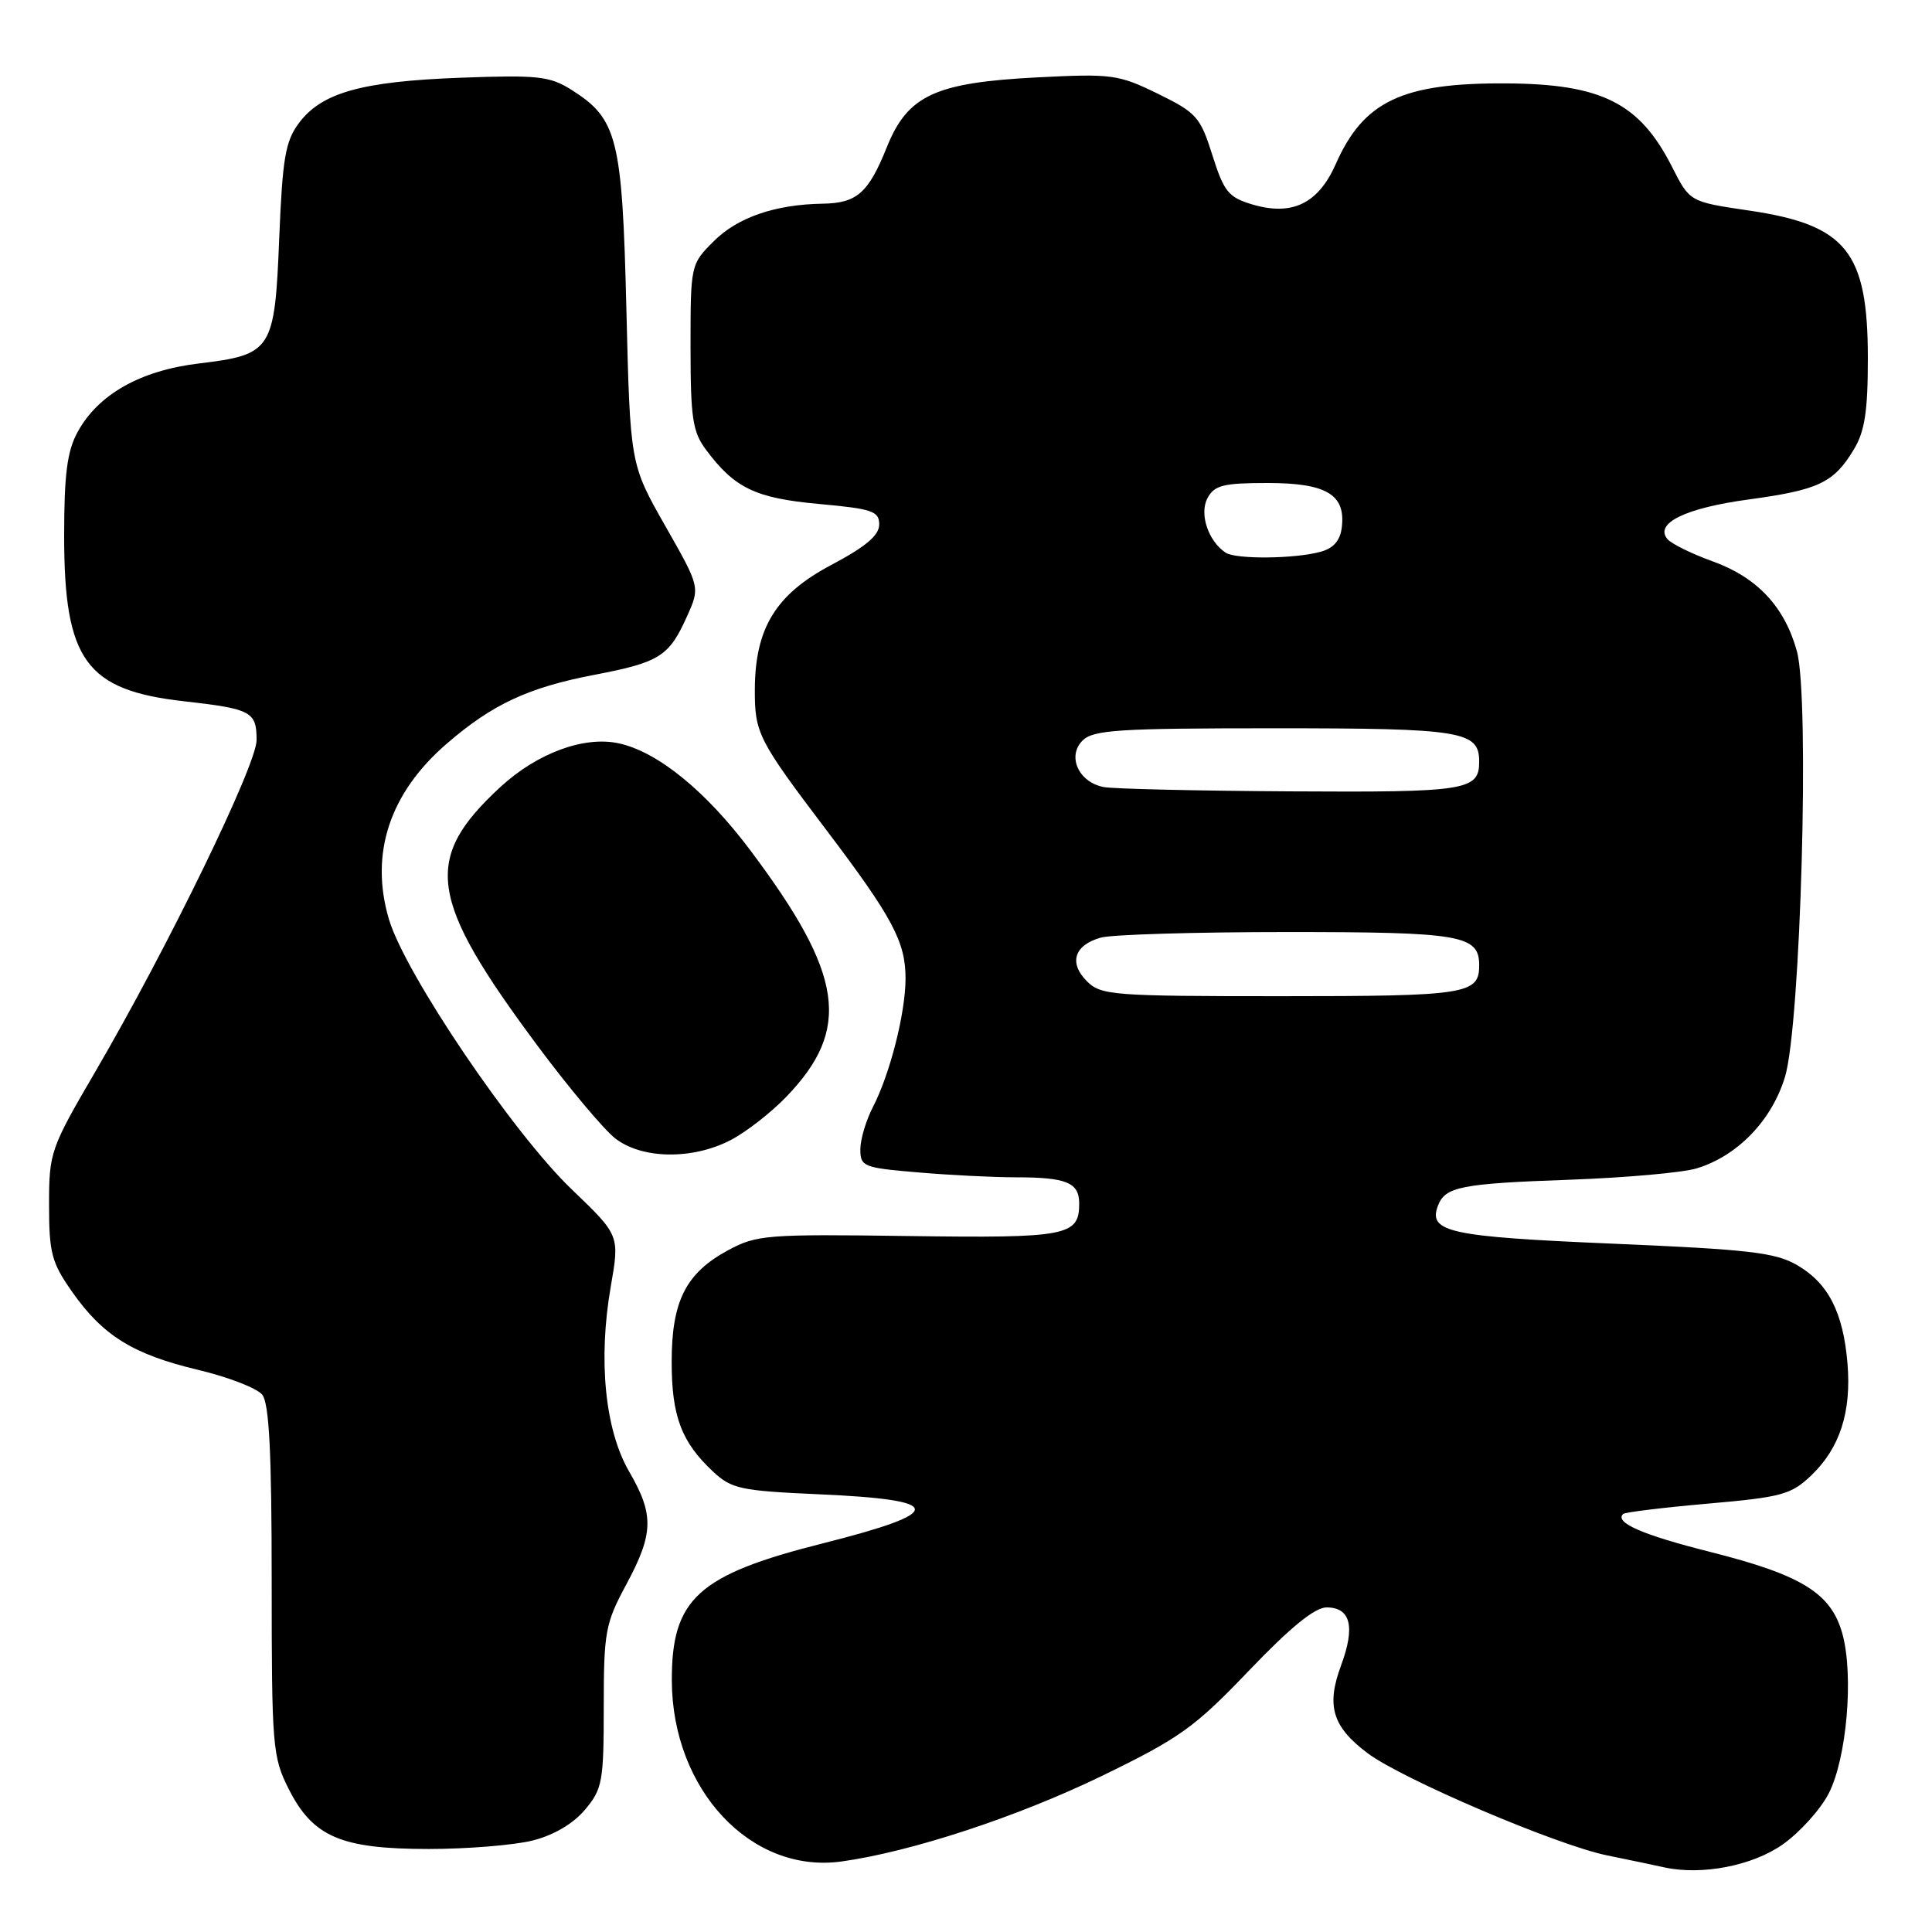 <?xml version="1.0" encoding="UTF-8" standalone="no"?>
<!DOCTYPE svg PUBLIC "-//W3C//DTD SVG 1.1//EN" "http://www.w3.org/Graphics/SVG/1.1/DTD/svg11.dtd" >
<svg xmlns="http://www.w3.org/2000/svg" xmlns:xlink="http://www.w3.org/1999/xlink" version="1.1" viewBox="0 0 256 256">
 <g >
 <path fill="currentColor"
d=" M 236.23 244.39 C 238.48 242.80 241.21 239.78 242.30 237.67 C 244.70 233.03 245.65 222.05 244.13 216.50 C 242.65 211.11 238.78 208.71 226.62 205.64 C 217.64 203.38 213.90 201.75 215.07 200.61 C 215.31 200.38 220.36 199.76 226.29 199.24 C 236.12 198.38 237.35 198.04 240.02 195.48 C 243.80 191.86 245.34 187.07 244.80 180.64 C 244.23 173.89 242.26 170.04 238.14 167.64 C 235.25 165.96 231.77 165.56 213.64 164.79 C 192.00 163.87 189.20 163.26 190.54 159.75 C 191.51 157.24 193.60 156.83 208.00 156.32 C 215.43 156.05 223.00 155.38 224.84 154.81 C 230.26 153.15 234.79 148.44 236.53 142.66 C 238.60 135.77 239.81 92.49 238.10 86.30 C 236.48 80.40 232.83 76.50 226.93 74.38 C 224.16 73.38 221.46 72.05 220.94 71.43 C 219.20 69.33 223.33 67.32 231.72 66.18 C 240.98 64.92 242.98 63.97 245.63 59.58 C 247.09 57.18 247.50 54.52 247.50 47.50 C 247.50 33.32 244.66 29.79 231.70 27.89 C 223.90 26.74 223.90 26.74 221.56 22.12 C 217.25 13.63 212.24 11.11 199.50 11.05 C 185.79 10.98 180.68 13.41 177.00 21.73 C 174.68 26.98 171.21 28.66 165.94 27.09 C 162.78 26.15 162.18 25.41 160.65 20.57 C 159.05 15.50 158.55 14.93 153.42 12.42 C 148.21 9.87 147.32 9.75 137.51 10.25 C 123.91 10.94 120.28 12.62 117.51 19.50 C 115.07 25.58 113.54 26.92 109.00 26.99 C 102.71 27.09 97.73 28.81 94.59 31.95 C 91.51 35.02 91.50 35.09 91.50 45.95 C 91.50 55.40 91.77 57.22 93.56 59.61 C 97.36 64.70 100.11 66.01 108.53 66.78 C 115.59 67.42 116.50 67.73 116.50 69.50 C 116.50 70.94 114.71 72.44 110.15 74.86 C 102.81 78.74 100.06 83.21 100.02 91.32 C 100.00 97.15 100.42 97.99 109.51 110.00 C 118.31 121.63 120.00 124.82 119.99 129.70 C 119.97 134.28 117.93 142.31 115.66 146.70 C 114.75 148.46 114.00 150.98 114.00 152.30 C 114.00 154.58 114.42 154.74 121.65 155.35 C 125.86 155.71 131.67 156.00 134.57 156.00 C 141.33 156.00 143.00 156.69 143.00 159.48 C 143.00 163.77 141.41 164.07 120.37 163.78 C 101.64 163.52 100.27 163.62 96.50 165.65 C 90.88 168.68 89.00 172.39 89.00 180.45 C 89.00 187.66 90.29 191.08 94.49 195.00 C 96.93 197.28 98.14 197.54 108.50 198.00 C 125.32 198.74 125.44 200.36 109.00 204.51 C 92.48 208.67 88.98 211.86 89.02 222.70 C 89.08 237.16 99.51 248.30 111.47 246.66 C 120.65 245.40 134.85 240.74 146.00 235.32 C 156.36 230.29 158.29 228.90 165.50 221.36 C 170.97 215.64 174.22 212.99 175.78 212.99 C 178.97 213.00 179.60 215.54 177.70 220.67 C 175.71 226.03 176.55 228.80 181.19 232.29 C 185.77 235.74 206.32 244.51 213.00 245.86 C 216.03 246.48 219.40 247.18 220.50 247.43 C 225.47 248.53 232.21 247.23 236.23 244.39 Z  M 70.57 243.88 C 73.36 243.18 75.96 241.65 77.51 239.80 C 79.82 237.06 80.00 236.08 80.00 226.17 C 80.00 216.25 80.21 215.11 82.96 210.00 C 86.62 203.20 86.69 200.72 83.37 195.00 C 80.16 189.47 79.24 180.20 80.93 170.47 C 82.11 163.69 82.11 163.69 75.75 157.59 C 67.97 150.14 53.68 129.03 51.54 121.82 C 48.96 113.13 51.62 105.07 59.22 98.52 C 65.25 93.31 70.03 91.09 78.75 89.42 C 87.41 87.76 88.66 86.98 91.04 81.65 C 92.77 77.80 92.77 77.80 88.13 69.65 C 83.50 61.50 83.50 61.50 83.00 41.00 C 82.45 18.26 81.82 15.75 75.70 11.89 C 72.85 10.09 71.25 9.92 61.00 10.30 C 47.90 10.79 42.60 12.28 39.60 16.32 C 37.81 18.71 37.43 20.99 37.00 31.53 C 36.40 46.44 36.05 46.99 26.37 48.16 C 18.60 49.09 13.01 52.25 10.28 57.25 C 8.90 59.78 8.50 62.83 8.50 71.00 C 8.50 87.51 11.38 91.47 24.45 92.93 C 33.31 93.93 34.00 94.30 34.00 98.07 C 34.00 101.36 22.20 125.62 12.63 142.00 C 6.67 152.21 6.50 152.70 6.50 159.66 C 6.50 166.02 6.84 167.30 9.54 171.15 C 13.64 176.99 17.61 179.45 26.23 181.51 C 30.23 182.46 34.06 183.94 34.75 184.81 C 35.67 185.97 36.00 192.51 36.00 209.48 C 36.00 231.44 36.11 232.80 38.25 237.04 C 41.46 243.40 45.18 245.00 56.81 245.00 C 61.93 245.00 68.12 244.49 70.57 243.88 Z  M 96.79 151.08 C 98.83 150.03 102.16 147.44 104.19 145.33 C 112.84 136.35 111.80 129.18 99.46 112.72 C 93.55 104.83 87.17 99.63 82.01 98.50 C 77.41 97.49 71.20 99.78 66.33 104.26 C 55.96 113.82 56.72 119.08 71.31 138.68 C 75.38 144.15 79.97 149.61 81.49 150.82 C 85.02 153.59 91.70 153.71 96.79 151.08 Z  M 144.02 130.02 C 141.59 127.59 142.34 125.23 145.86 124.24 C 147.31 123.83 158.44 123.50 170.60 123.50 C 193.66 123.50 196.00 123.91 196.00 127.92 C 196.00 131.74 194.32 132.00 169.80 132.00 C 147.42 132.00 145.88 131.88 144.02 130.02 Z  M 146.25 104.29 C 142.93 103.66 141.36 100.21 143.44 98.13 C 144.86 96.71 148.19 96.50 168.89 96.50 C 193.76 96.50 196.00 96.87 196.00 100.92 C 196.00 104.74 194.32 105.00 171.05 104.86 C 158.65 104.79 147.49 104.53 146.25 104.29 Z  M 162.40 73.23 C 160.09 71.69 158.89 68.08 160.00 66.00 C 160.91 64.30 162.09 64.00 167.96 64.00 C 175.74 64.00 178.31 65.52 177.80 69.84 C 177.60 71.61 176.71 72.64 175.00 73.11 C 171.58 74.06 163.74 74.13 162.40 73.23 Z "/>
</g>
</svg>